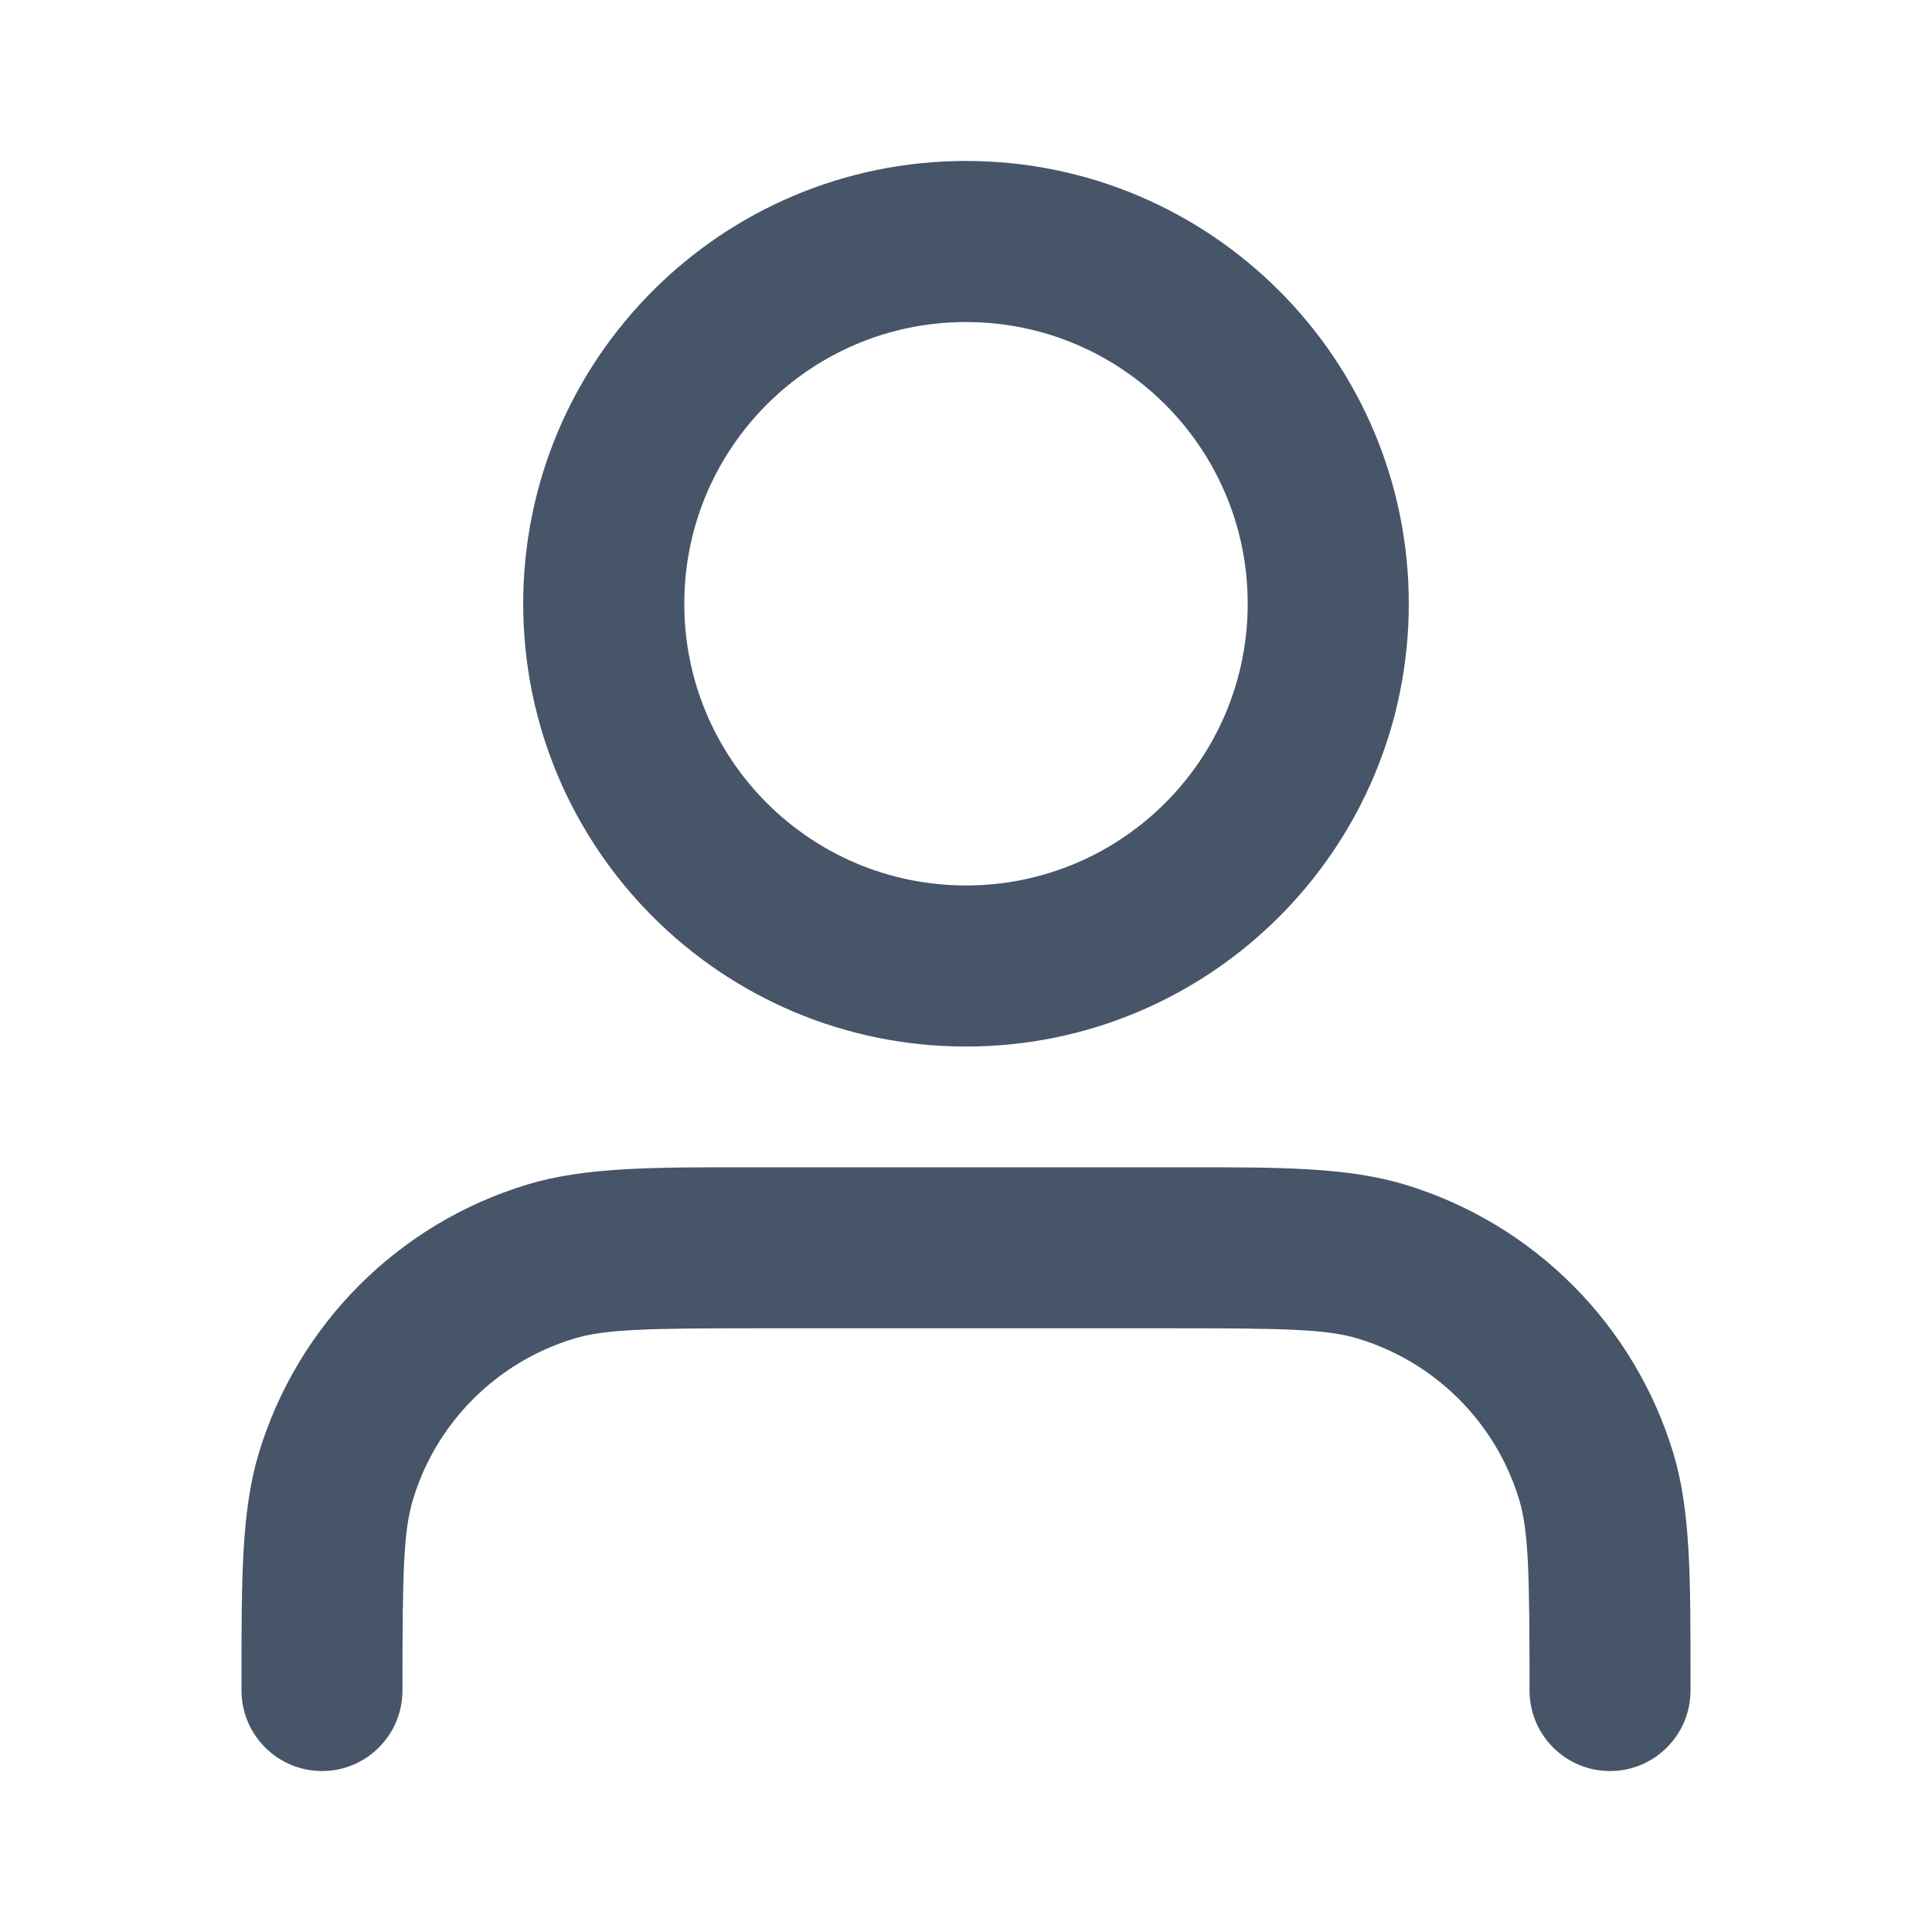 <svg width="16" height="16" viewBox="0 0 16 16" fill="none" xmlns="http://www.w3.org/2000/svg">
<path fill-rule="evenodd" clip-rule="evenodd" d="M8 2.667C6.711 2.667 5.667 3.711 5.667 5C5.667 6.289 6.711 7.333 8 7.333C9.289 7.333 10.333 6.289 10.333 5C10.333 3.711 9.289 2.667 8 2.667ZM4.333 5C4.333 2.975 5.975 1.333 8 1.333C10.025 1.333 11.667 2.975 11.667 5C11.667 7.025 10.025 8.667 8 8.667C5.975 8.667 4.333 7.025 4.333 5ZM6.218 9.667C6.256 9.667 6.294 9.667 6.333 9.667H9.667C9.706 9.667 9.745 9.667 9.783 9.667C10.601 9.666 11.159 9.666 11.634 9.81C12.7 10.133 13.533 10.967 13.857 12.032C14.001 12.507 14 13.066 14 13.884C14 13.922 14 13.961 14 14C14 14.368 13.702 14.667 13.333 14.667C12.965 14.667 12.667 14.368 12.667 14C12.667 13.021 12.659 12.68 12.581 12.419C12.387 11.78 11.886 11.28 11.247 11.086C10.987 11.007 10.646 11 9.667 11H6.333C5.355 11 5.013 11.007 4.753 11.086C4.114 11.28 3.613 11.78 3.42 12.419C3.341 12.68 3.333 13.021 3.333 14C3.333 14.368 3.035 14.667 2.667 14.667C2.299 14.667 2 14.368 2 14C2 13.961 2 13.922 2 13.884C2 13.066 2 12.507 2.144 12.032C2.467 10.967 3.3 10.133 4.366 9.81C4.841 9.666 5.399 9.666 6.218 9.667Z" fill="#475569"/>
</svg>

